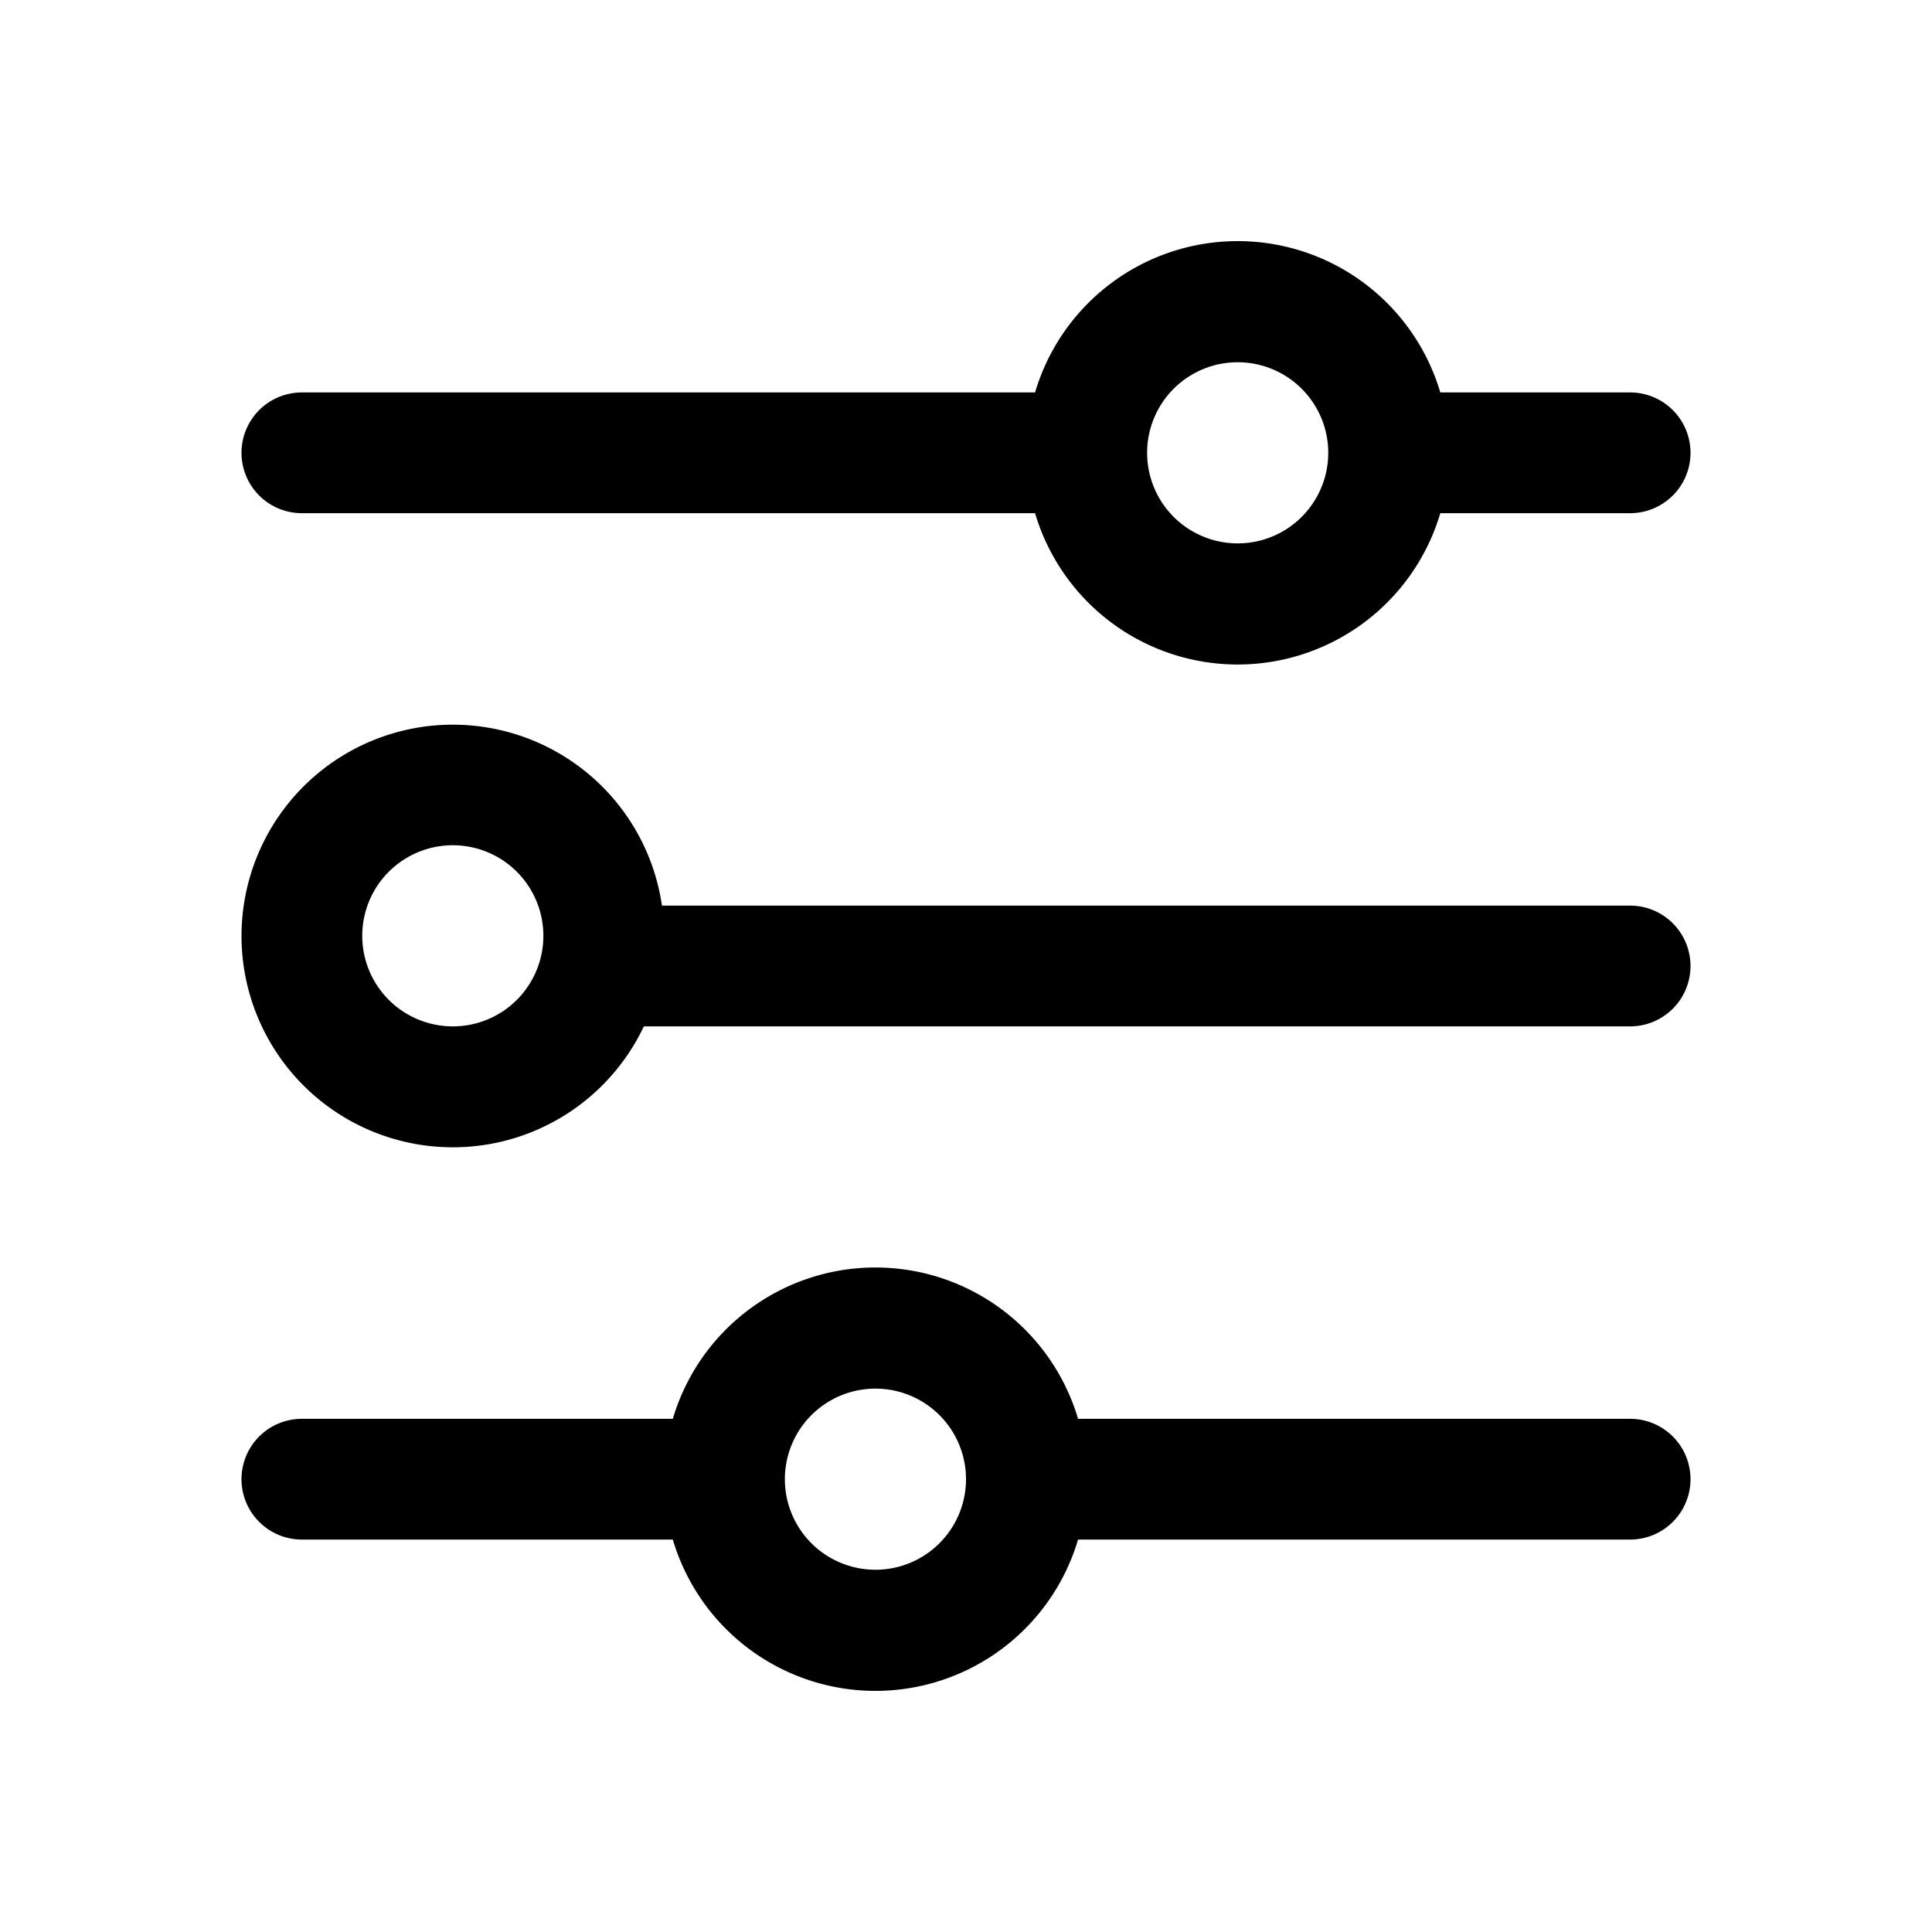 <svg xmlns="http://www.w3.org/2000/svg" fill="none" viewBox="0 0 16 16">
  <path fill="currentColor" fill-rule="evenodd" d="M11 3.75a.75.75 0 1 1-1.5 0 .75.75 0 0 1 1.5 0Zm.928-.5a1.75 1.75 0 0 0-3.356 0H2.5a.5.5 0 0 0 0 1h6.072a1.75 1.75 0 0 0 3.356 0H13.5a.5.5 0 0 0 0-1h-1.572ZM5.332 8.5a1.75 1.75 0 1 1 .15-1H13.5a.5.5 0 0 1 0 1H5.332ZM2.5 11.75a.5.5 0 0 0 0 1h3.072a1.75 1.75 0 0 0 3.356 0H13.5a.5.5 0 0 0 0-1H8.928a1.75 1.75 0 0 0-3.356 0H2.5Zm4.75-.25a.75.75 0 1 1 0 1.5.75.75 0 0 1 0-1.5ZM4.5 7.75a.75.75 0 1 1-1.5 0 .75.75 0 0 1 1.5 0Z" clip-rule="evenodd"/>
</svg>
